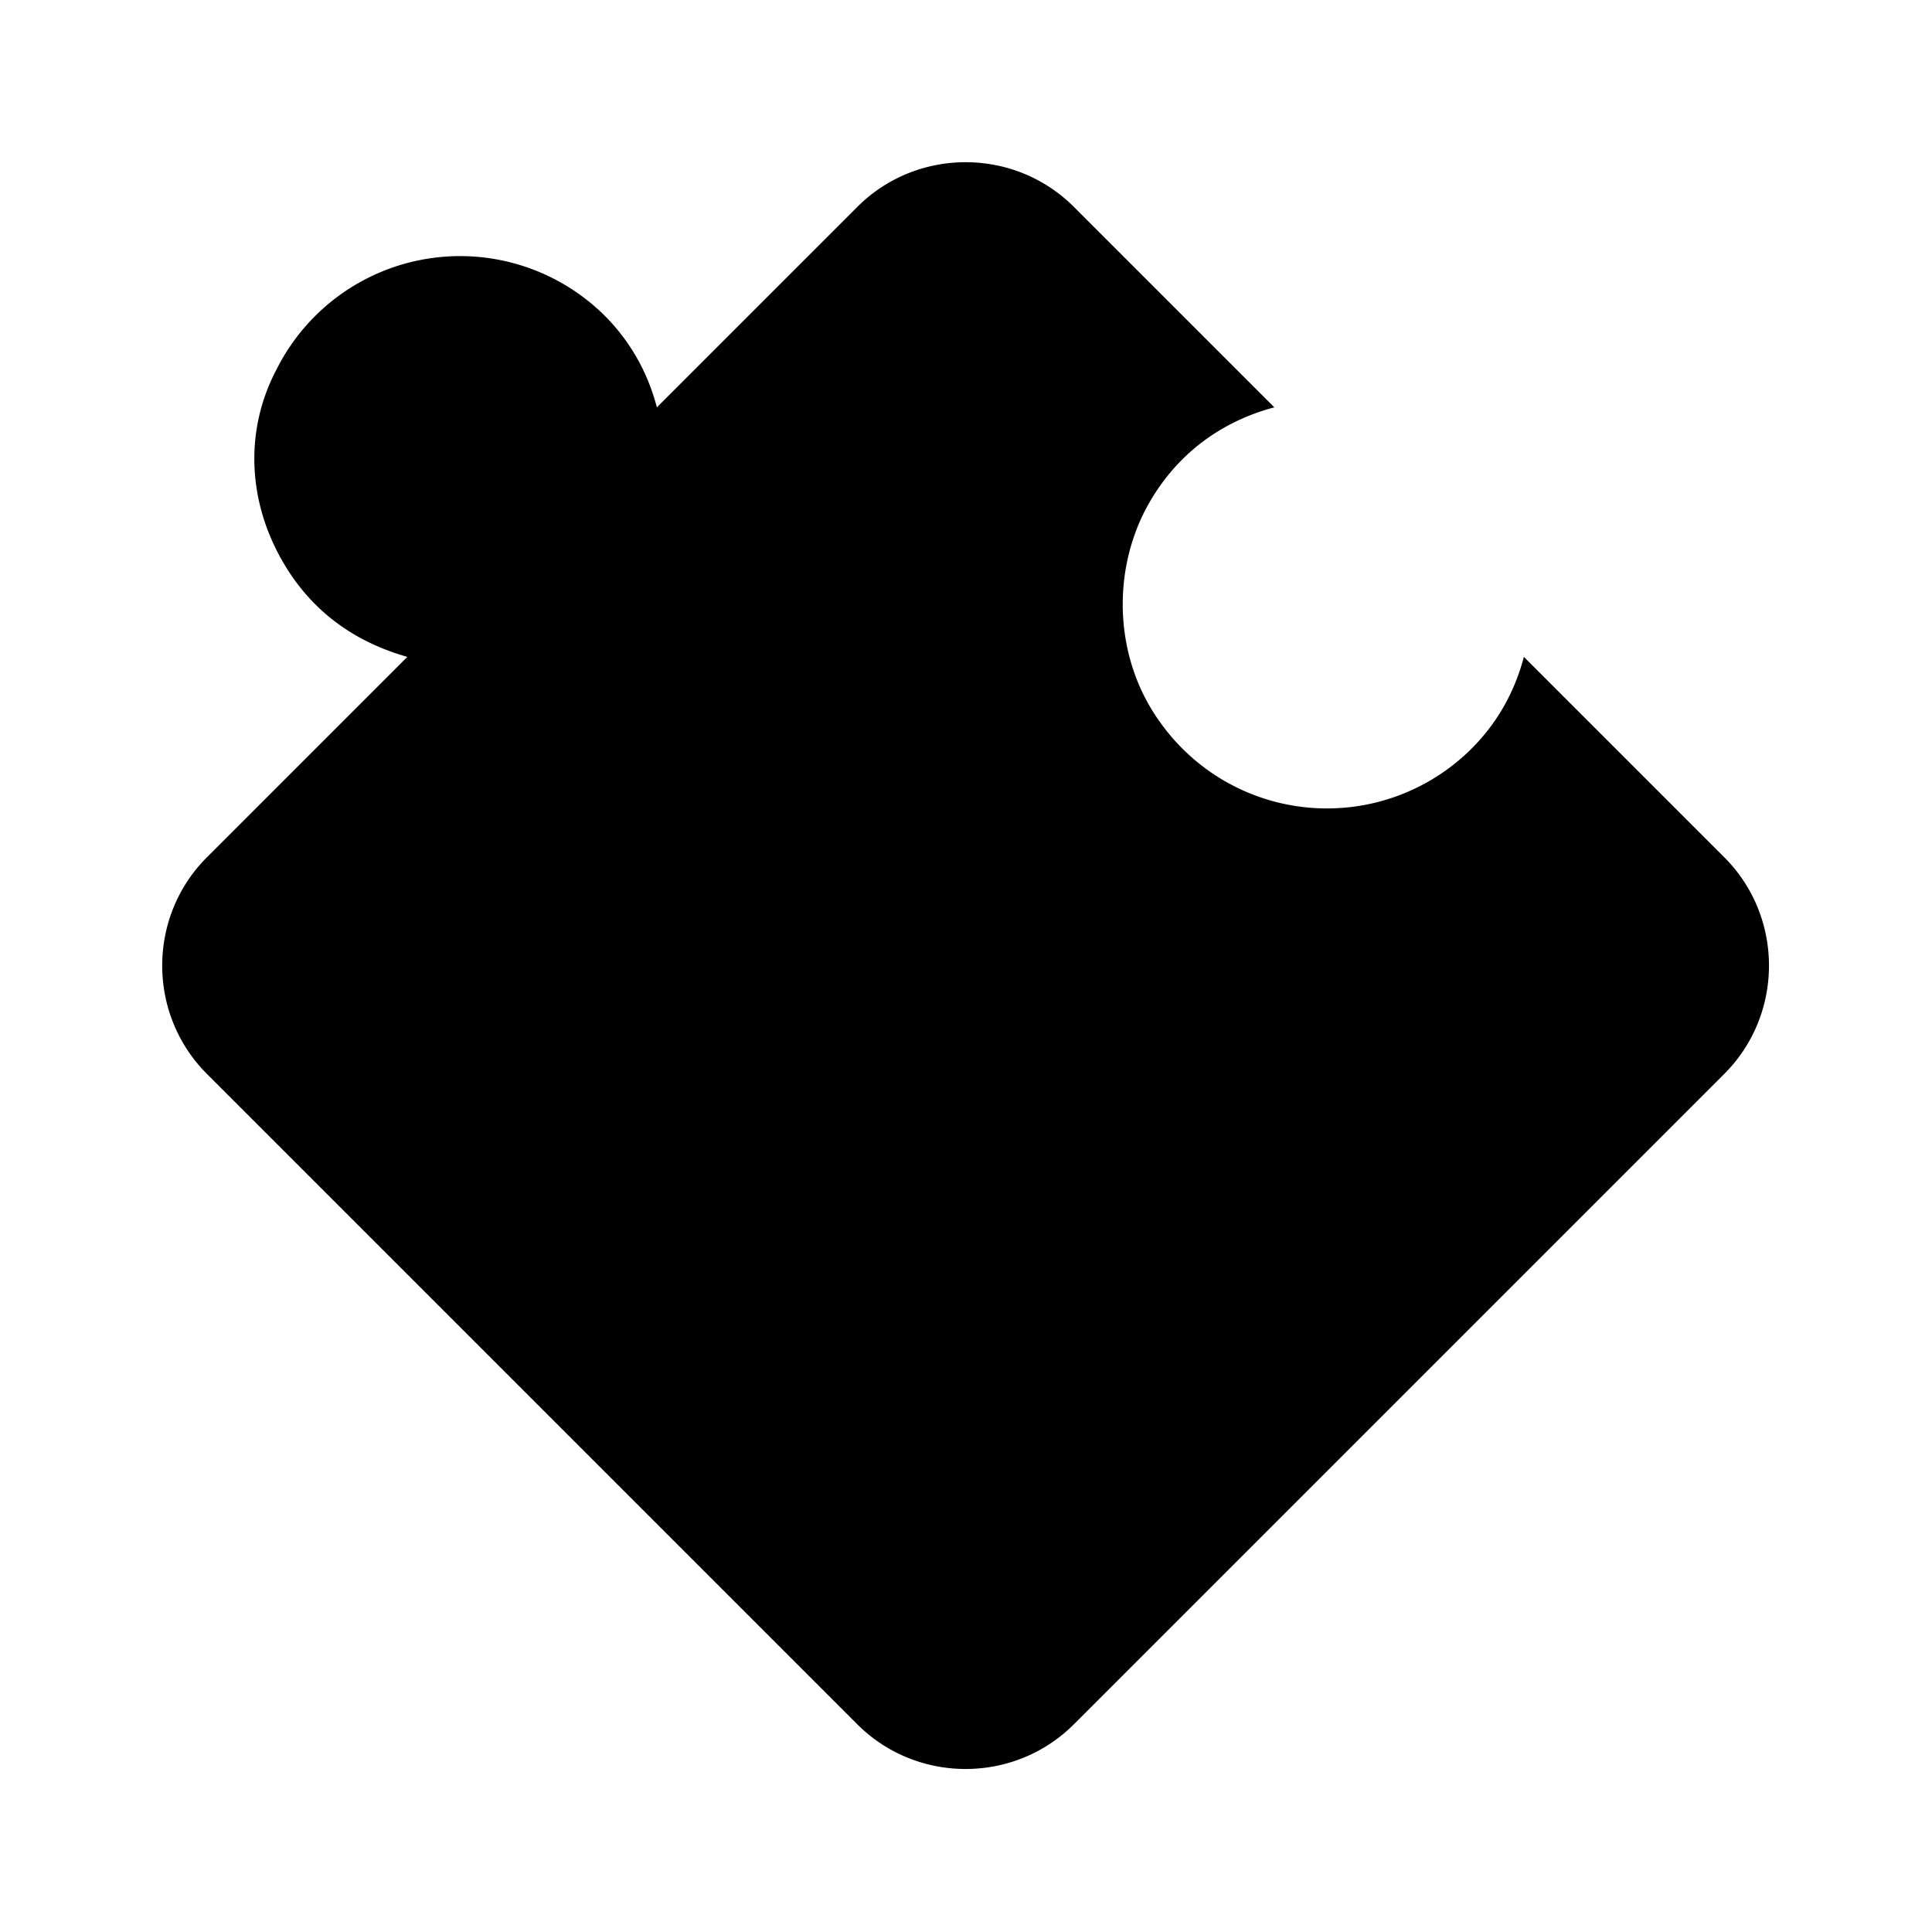 <svg xmlns="http://www.w3.org/2000/svg" width="24" height="24" fill="currentColor" viewBox="0 0 24 24">
  <path d="m21.42 10.65-2.49-2.49c-.11.42-.32.81-.65 1.14a2.542 2.542 0 0 1-3.87-.33c-.55-.76-.61-1.81-.18-2.64.37-.7.96-1.1 1.6-1.27l-2.49-2.49c-.74-.74-1.95-.74-2.69 0L8.16 5.06c-.11-.42-.32-.81-.65-1.14a2.55 2.55 0 0 0-4.07.66c-.41.77-.36 1.66.08 2.41.38.65.94 1 1.54 1.17l-2.49 2.49c-.74.74-.74 1.95 0 2.69l8.08 8.08c.74.74 1.95.74 2.69 0l8.08-8.08c.74-.74.74-1.95 0-2.69Z"/>
</svg>
